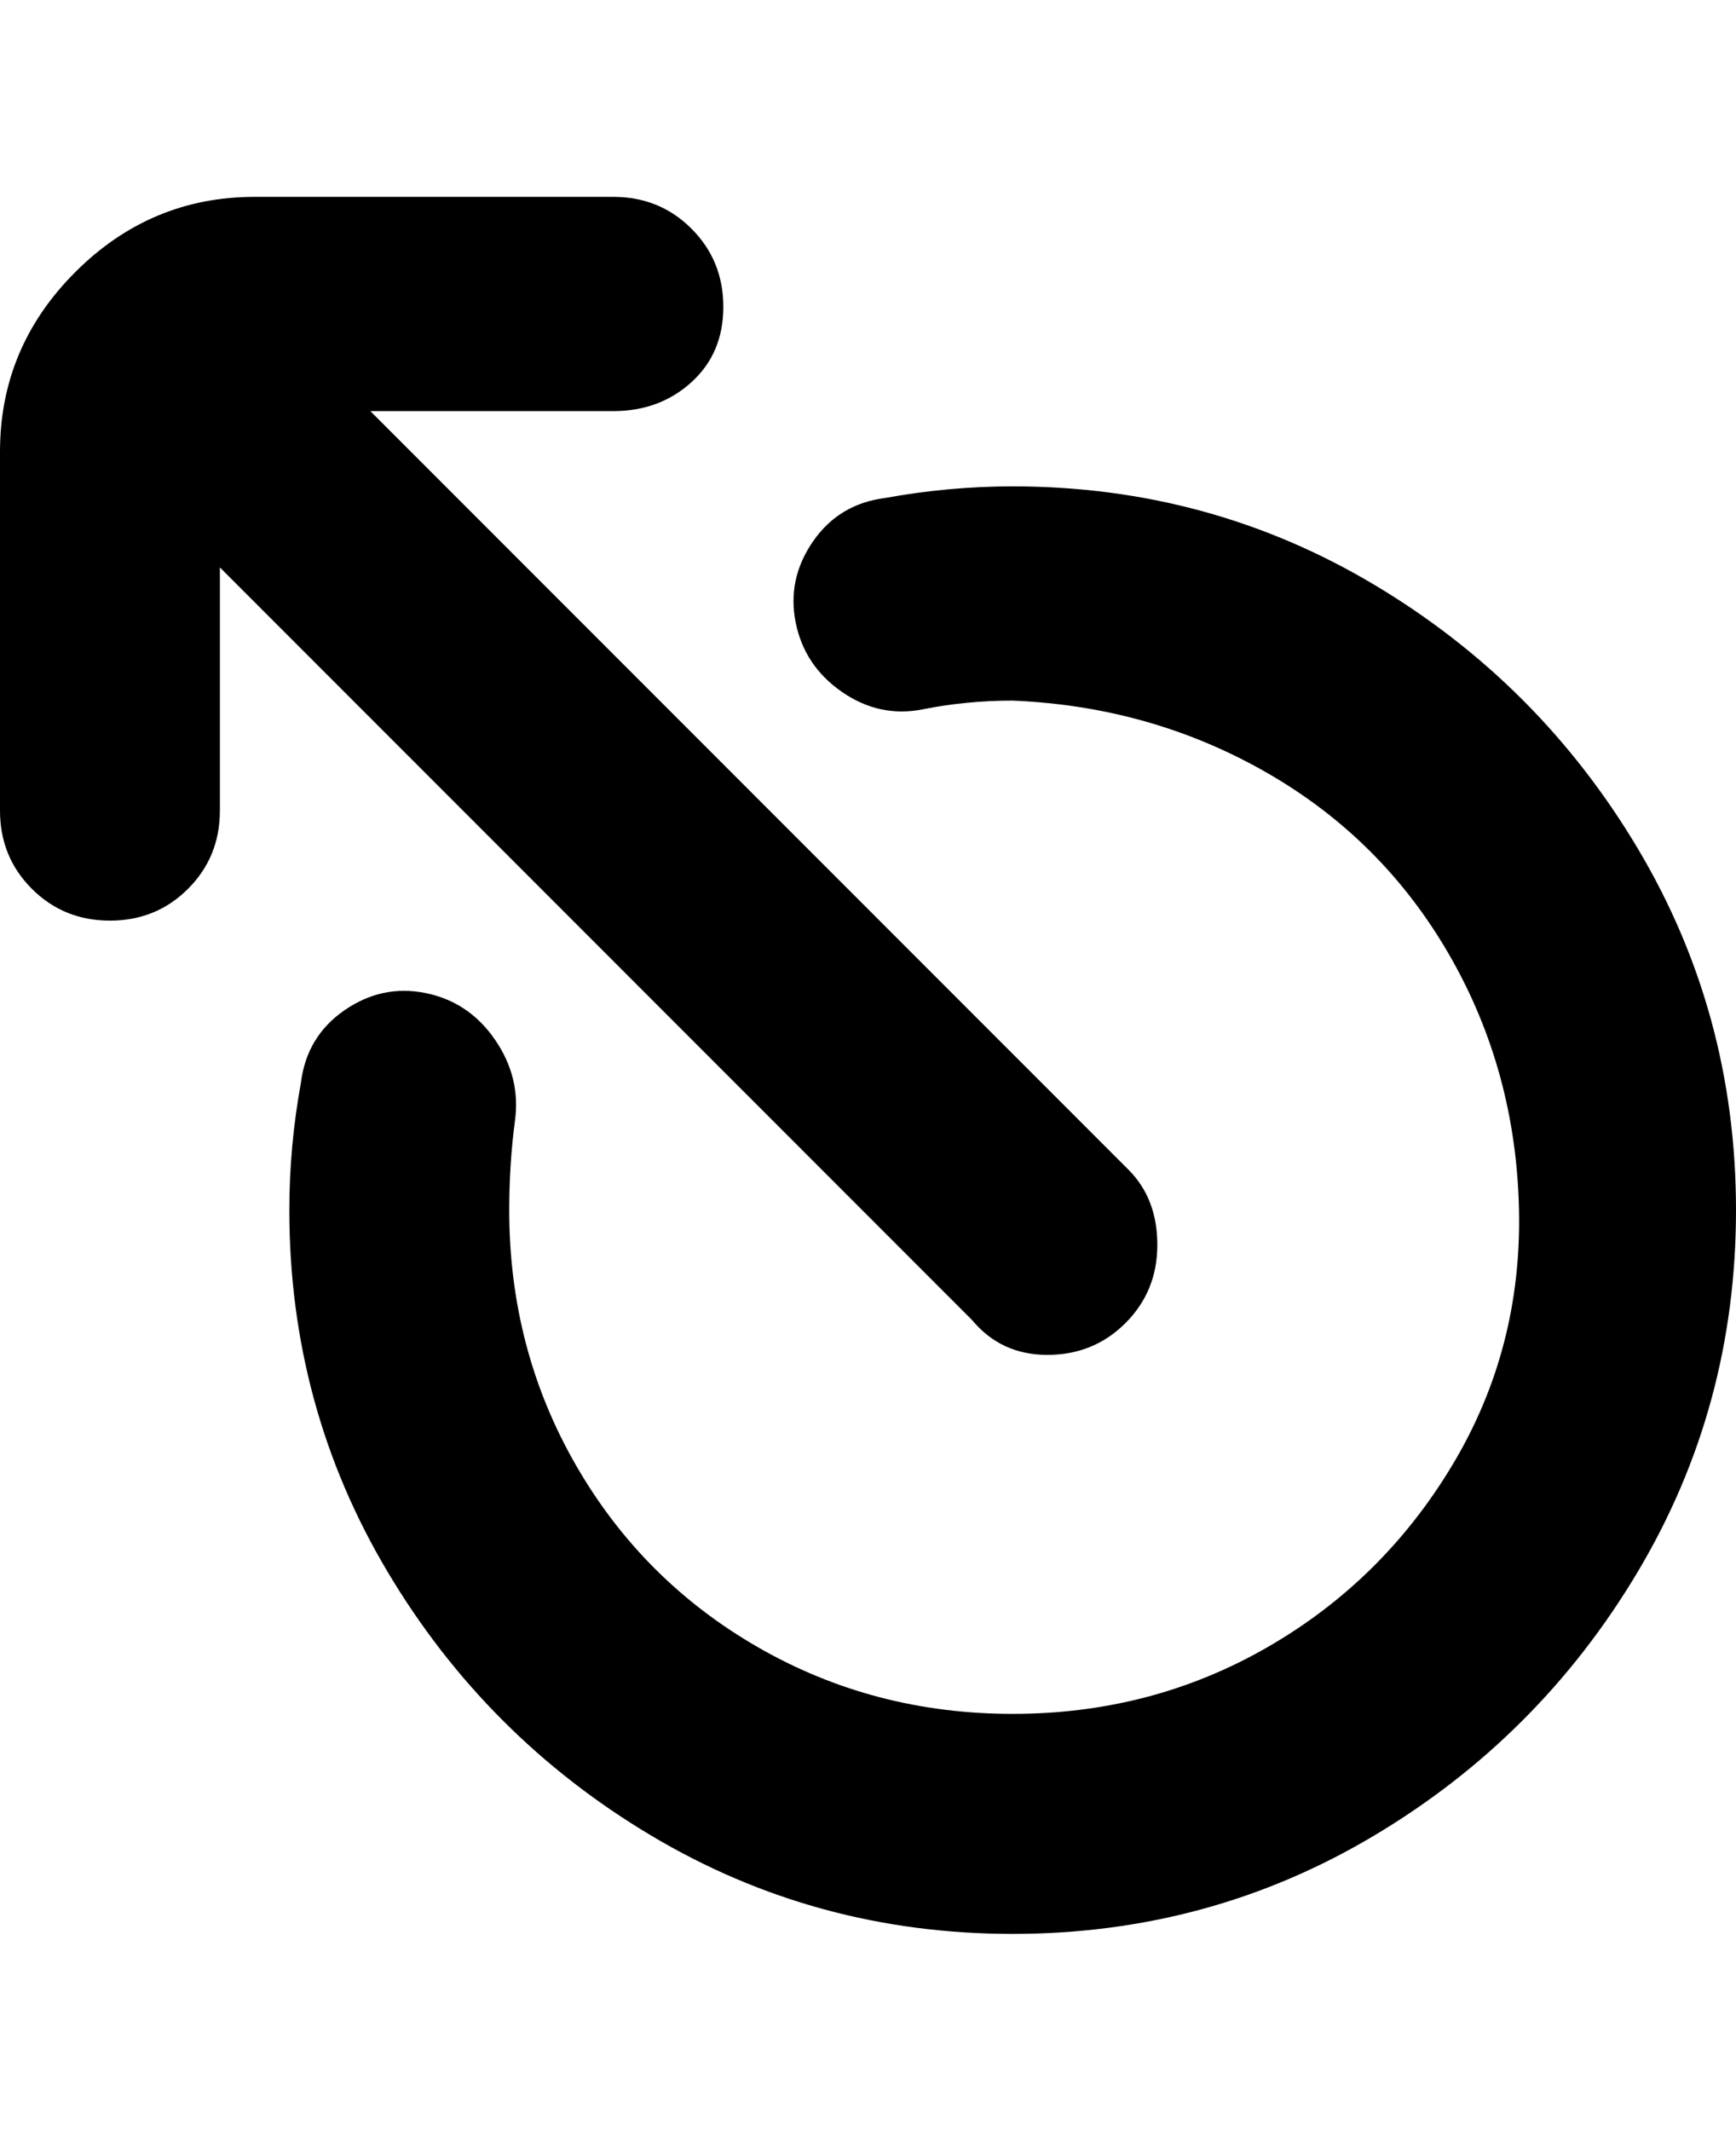 <svg viewBox="0 0 300 368" xmlns="http://www.w3.org/2000/svg"><path d="M38 98v42q0 8-5.5 13.5T19 159q-8 0-13.5-5.5T0 140V78q0-18 13-31t31-13h62q8 0 13.5 5.5T125 53q0 8-5.5 13T106 71H64l131 131q5 5 5 13t-5.5 13.5Q189 234 181 234t-13-6L38 98zm137-14q-11 0-22 2-8 1-12.5 7.5t-3 14q1.5 7.5 8 12t14 3Q167 121 175 121q24 1 44 12.5t31.5 31.5q11.5 20 12 44T251 253q-12 20-32 31.5T175 296q-24 0-44-11.5T99.5 253Q88 233 88 209q0-8 1-15.5t-3.5-14q-4.5-6.5-12-8t-14 3Q53 179 52 187q-2 11-2 22 0 34 17 62.5t45.5 45.5q28.5 17 62.5 17t62.5-17q28.5-17 45.5-45.5t17-62.5q0-34-17-62.5T237.5 101Q209 84 175 84z"/></svg>